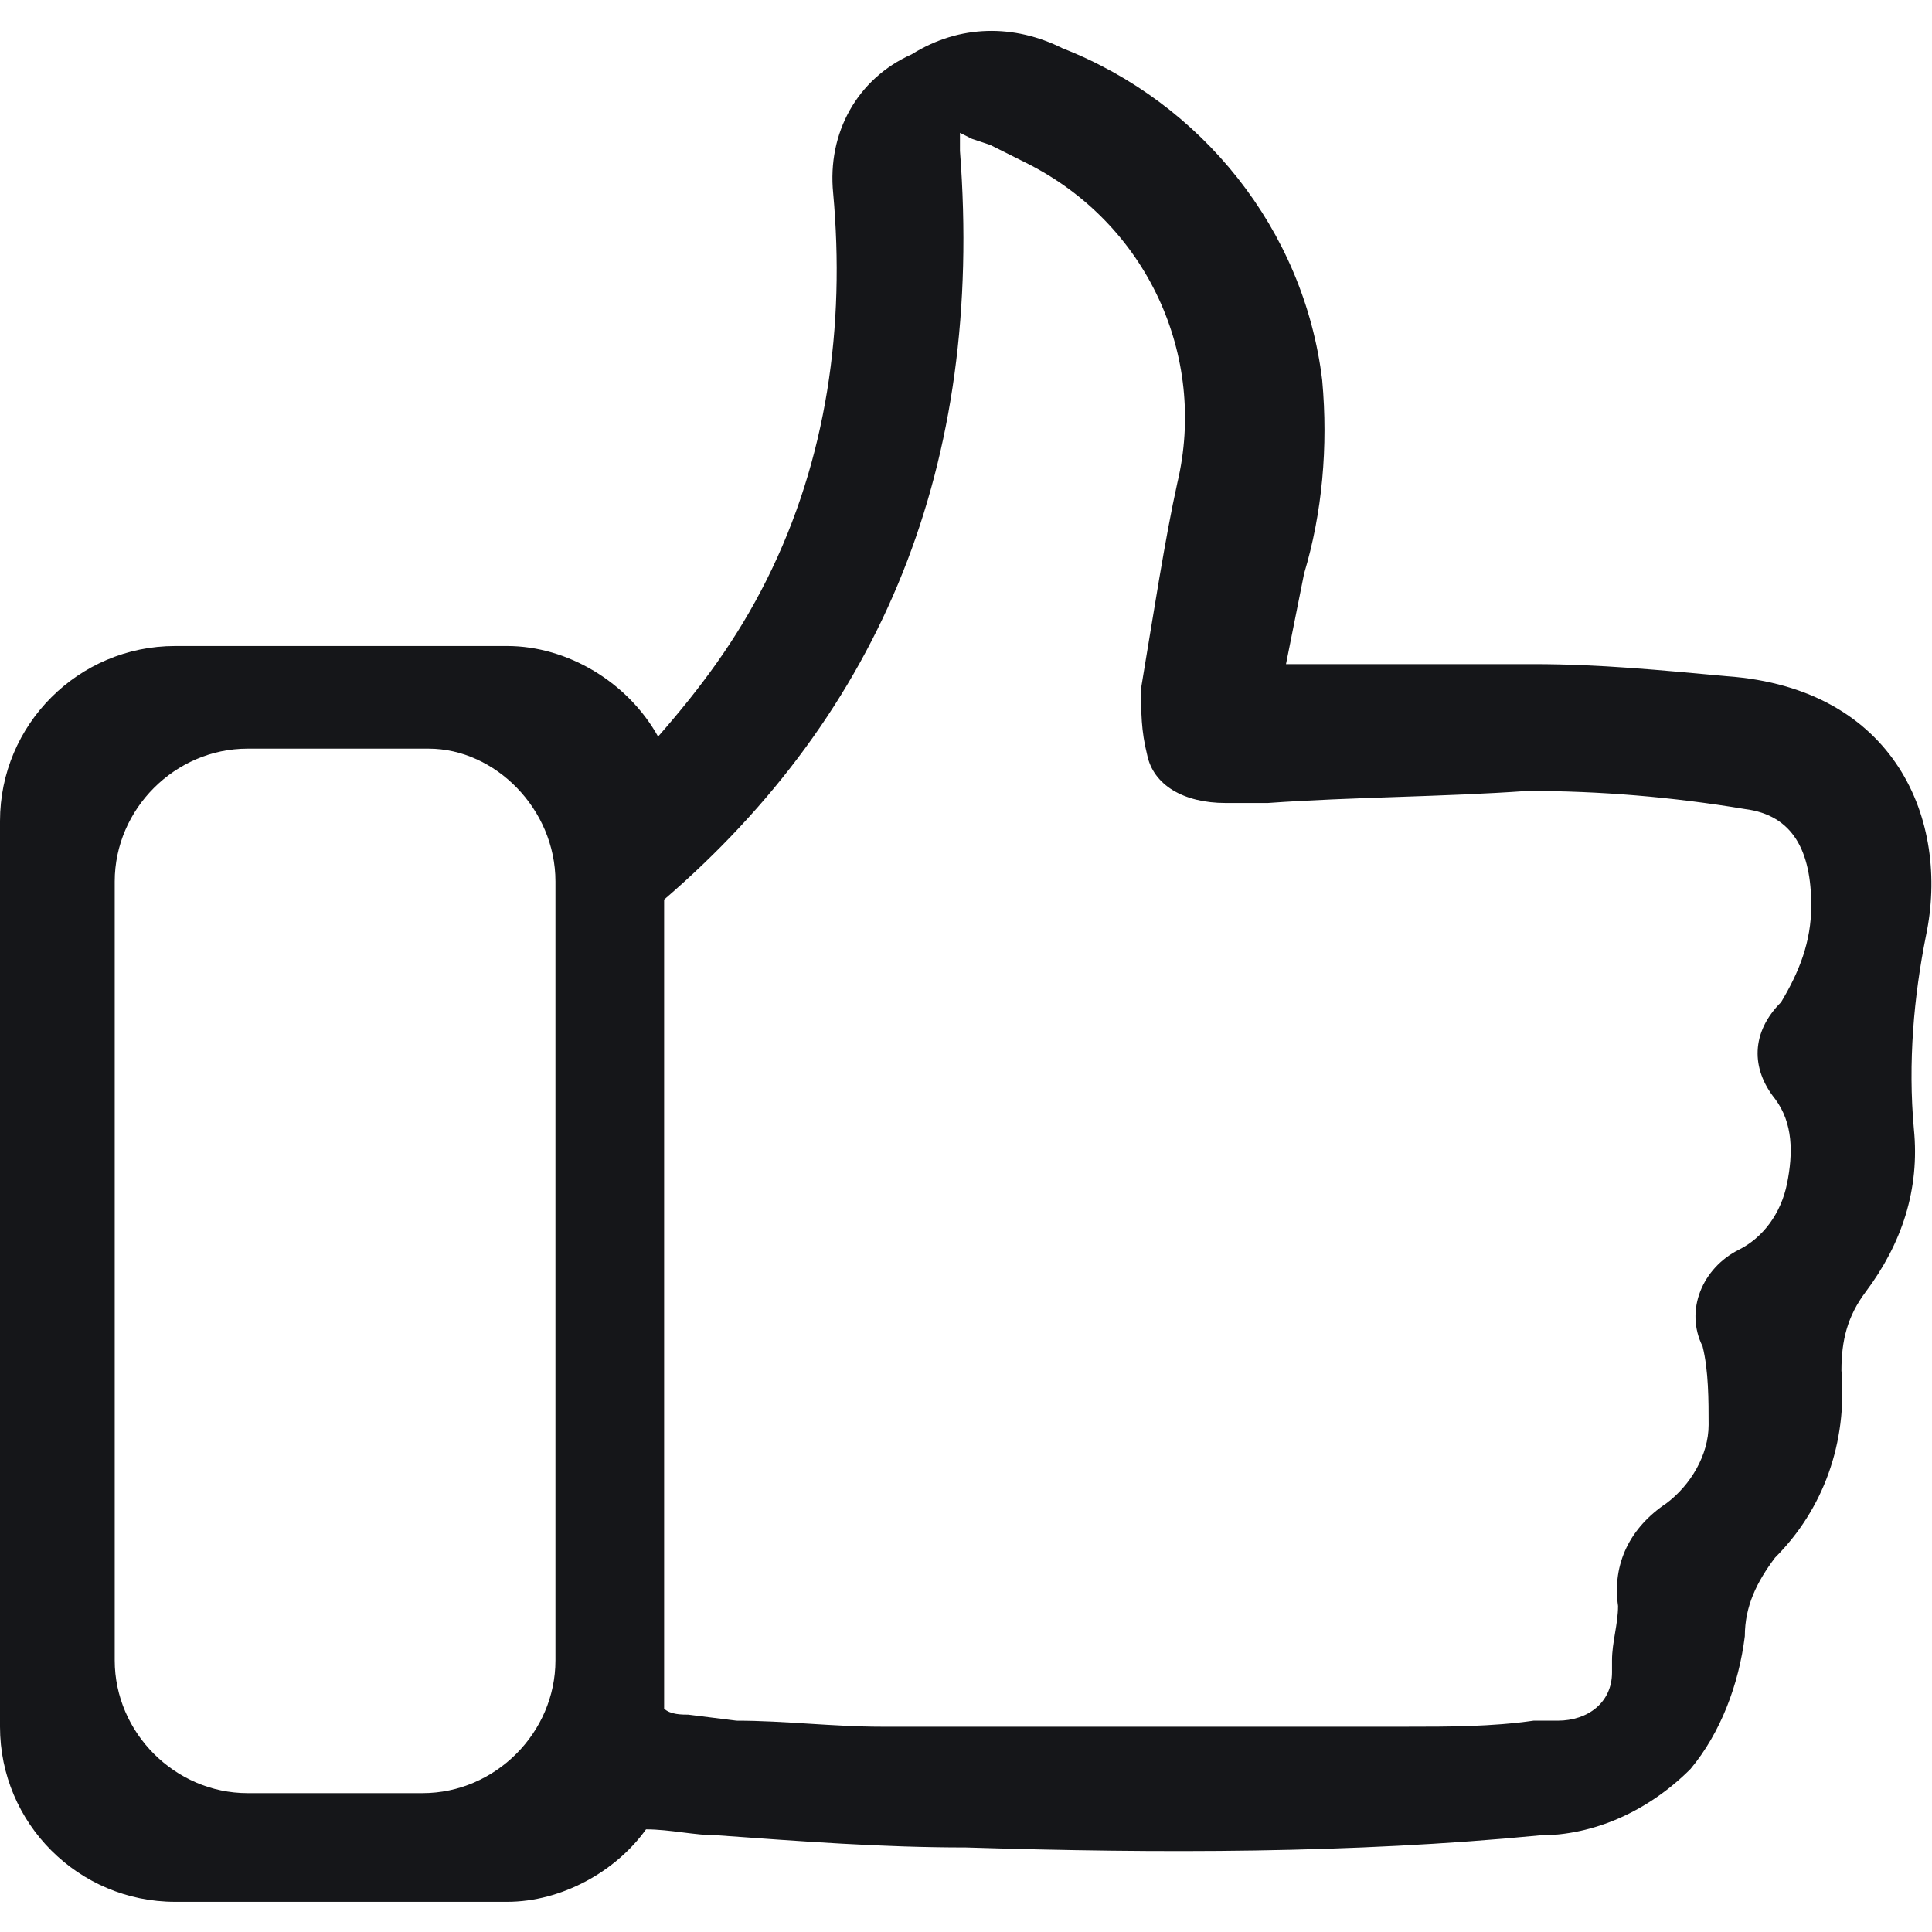 <svg class="{{ classes|join(' ')|trim }}" viewBox="0 0 32 32" xmlns="http://www.w3.org/2000/svg"><path d="m28.6 11.2c-1.1-.1-2.1-.2-3.2-.2s-1.9 0-2.9 0h-1.2c.1-.5.2-1 .3-1.5.3-1 .4-2.1.3-3.2-.3-2.5-2-4.6-4.3-5.5-.8-.4-1.7-.4-2.5.1-.9.4-1.4 1.3-1.3 2.3.2 2.2-.1 4.4-1.1 6.4-.5 1-1.1 1.8-1.8 2.6-.5-.9-1.5-1.5-2.5-1.5h-5.5c-1.6 0-2.9 1.3-2.9 2.9v15c0 1.6 1.3 2.9 2.9 2.9h5.5c.9 0 1.8-.5 2.3-1.2.4 0 .8.1 1.2.1 1.4.1 2.7.2 4.1.2 3.2.1 6.4.1 9.5-.2.9 0 1.8-.4 2.5-1.1.5-.6.8-1.4.9-2.2 0-.5.2-.9.5-1.3.8-.8 1.2-1.9 1.1-3.1 0-.5.1-.9.4-1.3.6-.8.9-1.7.8-2.7-.1-1.1 0-2.2.2-3.2.4-1.9-.5-4.1-3.3-4.3zm-19.4 3.4v12.9c0 1.2-1 2.2-2.2 2.2h.2-3.1c-1.2 0-2.2-1-2.2-2.2v-12.9c0-1.2 1-2.2 2.2-2.2h3c1.1 0 2.1 1 2.1 2.2zm20.2 3.6c.3.4.3.9.2 1.4s-.4.9-.8 1.1c-.6.3-.9 1-.6 1.6.1.4.1.9.1 1.3 0 .5-.3 1-.7 1.3-.6.4-.9 1-.8 1.7 0 .3-.1.6-.1.9v.2c0 .5-.4.8-.9.8h-.4c-.7.1-1.4.1-2.1.1h-4.1c-1.6 0-3.2 0-4.6 0-.8 0-1.6-.1-2.4-.1l-.8-.1c-.1 0-.3 0-.4-.1v-13.4c3.6-3.1 5.3-7.2 4.9-12.4v-.3l.2.1.3.1c.2.1.4.2.6.3 2 1 3 3.2 2.5 5.3-.2.9-.4 2.2-.6 3.4 0 .4 0 .7.1 1.1.1.5.6.8 1.3.8h.7c1.4-.1 2.9-.1 4.3-.2 1.2 0 2.4.1 3.6.3.8.1 1.1.7 1.1 1.6 0 .6-.2 1.1-.5 1.6-.5.5-.5 1.1-.1 1.6z" fill="#151619"/></svg>

